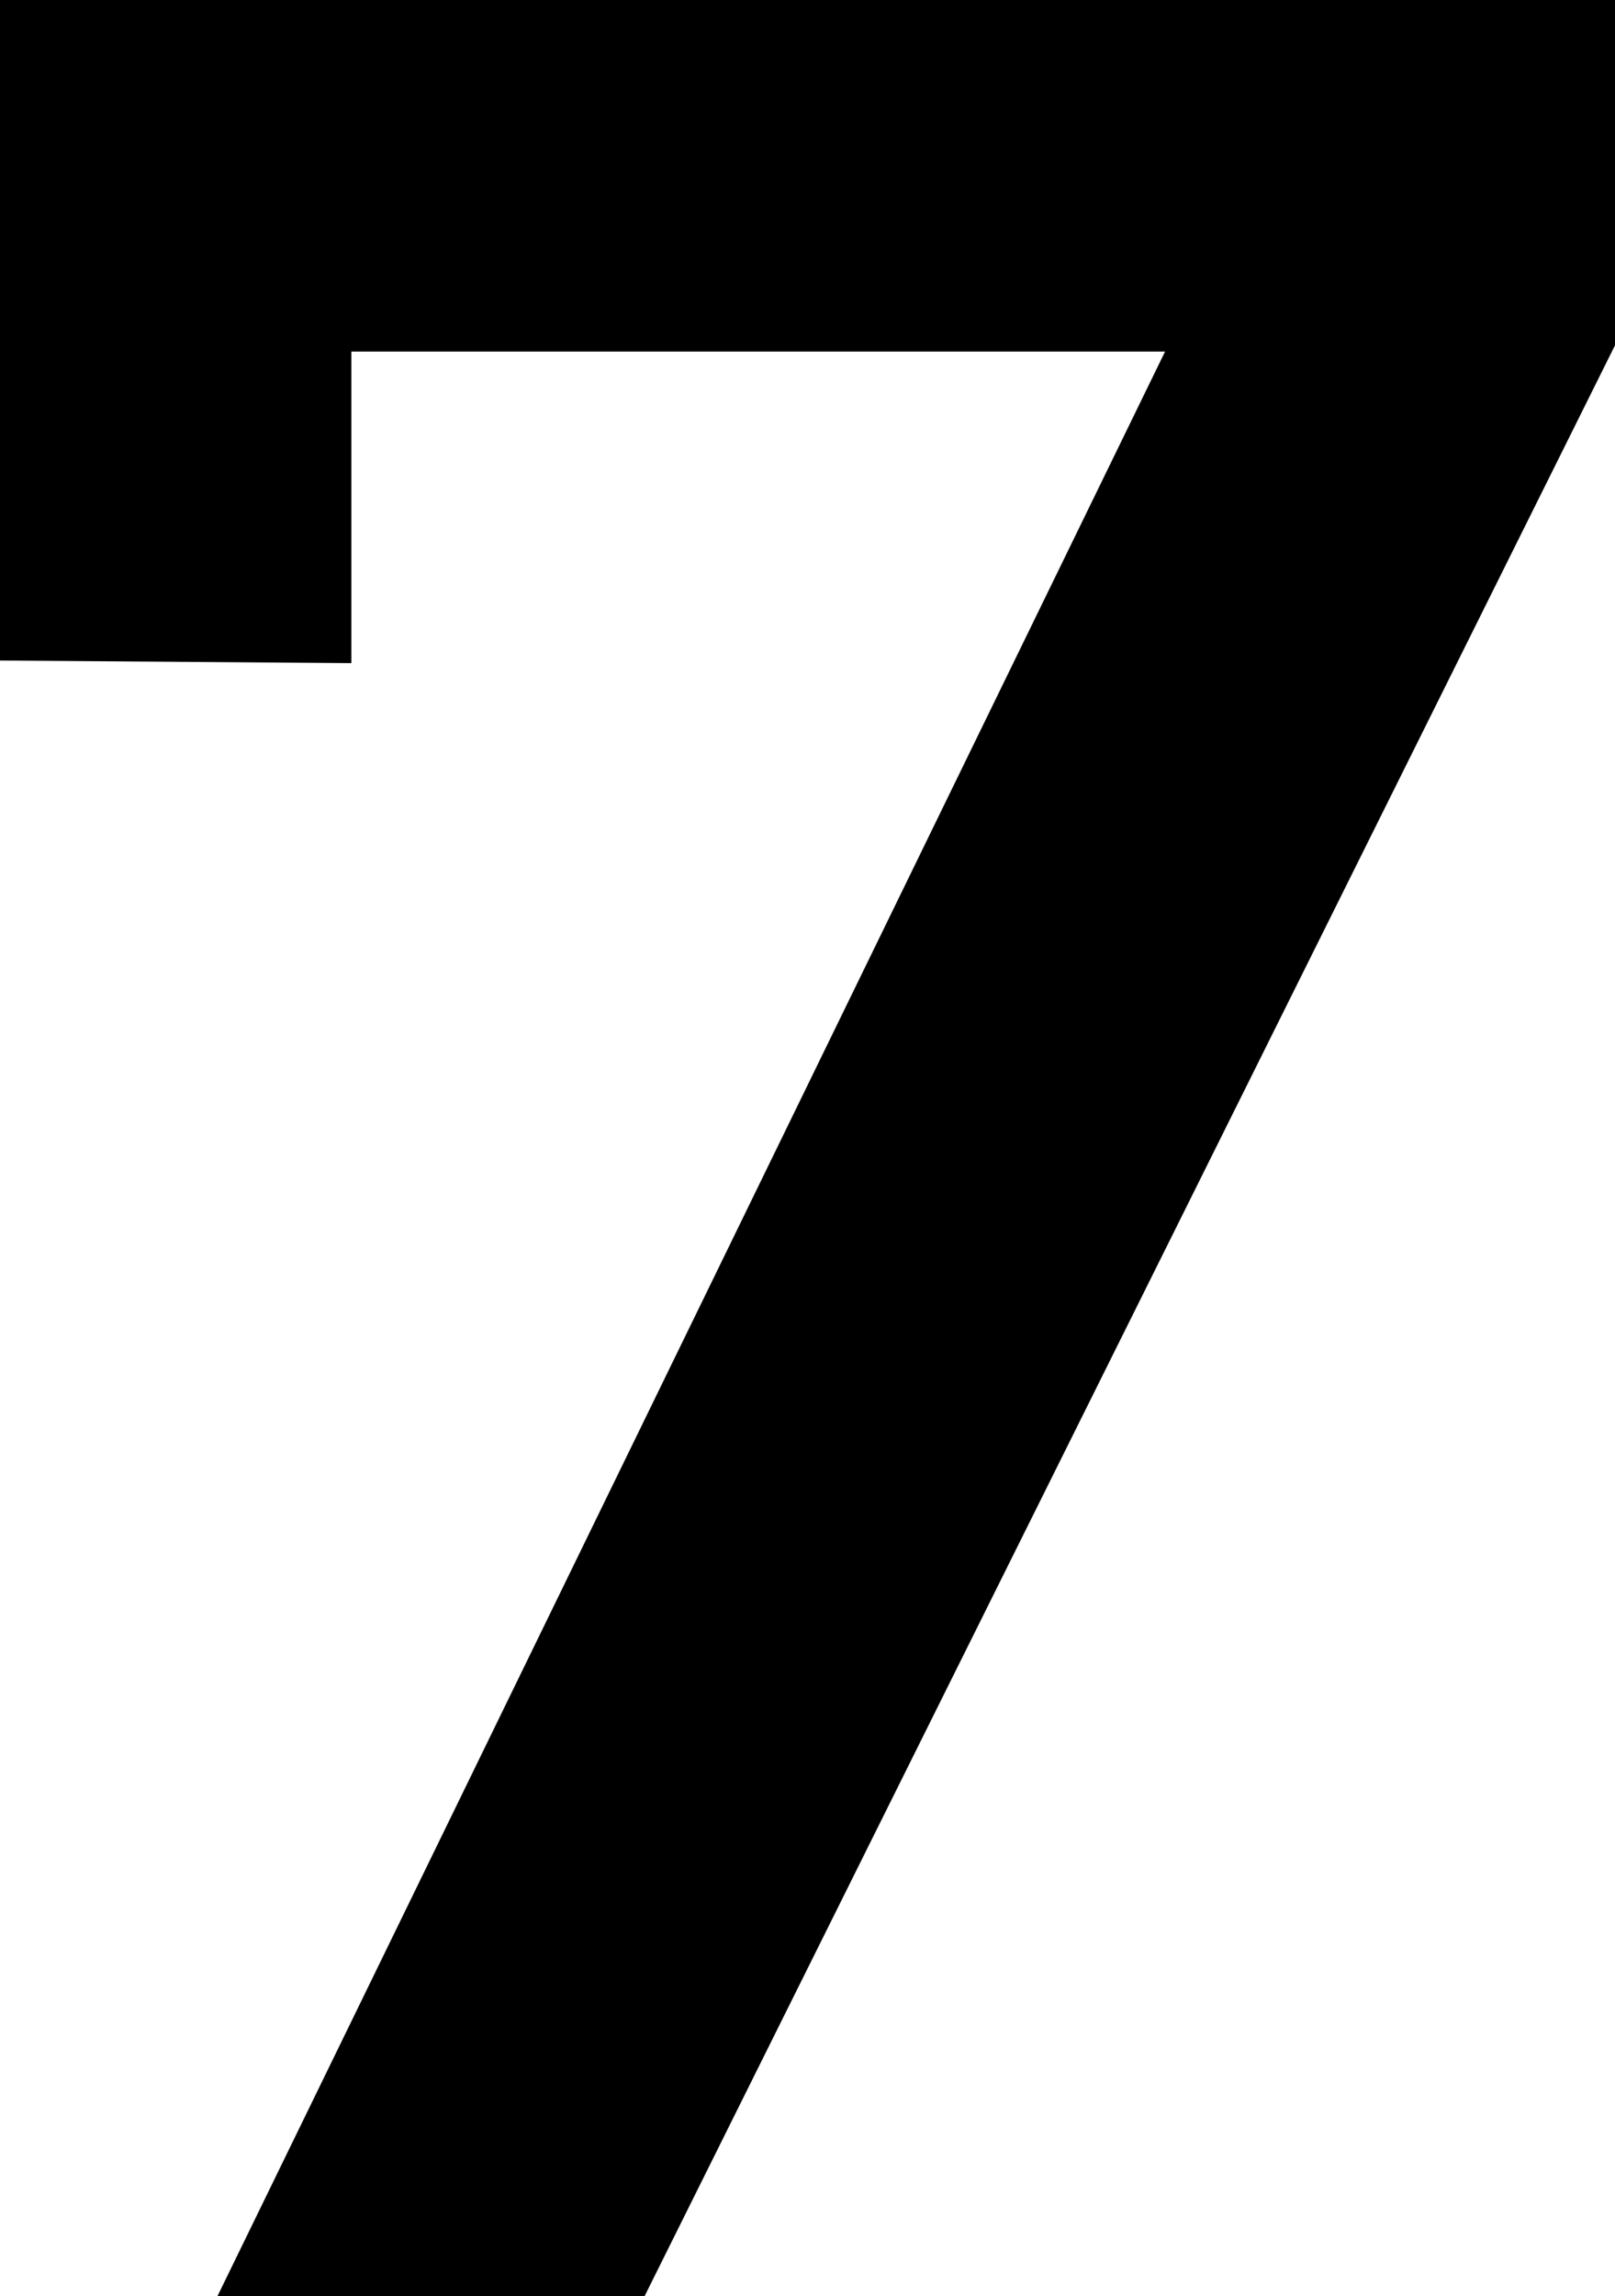 <svg id="Layer_1" data-name="Layer 1" xmlns="http://www.w3.org/2000/svg" viewBox="0 0 31.12 44.22"><path d="M17,19.46V6.74H48.13v6.65L29.41,51H21.18L39.46,13.51H23.78v6Z" transform="translate(-17.01 -6.74)"/></svg>